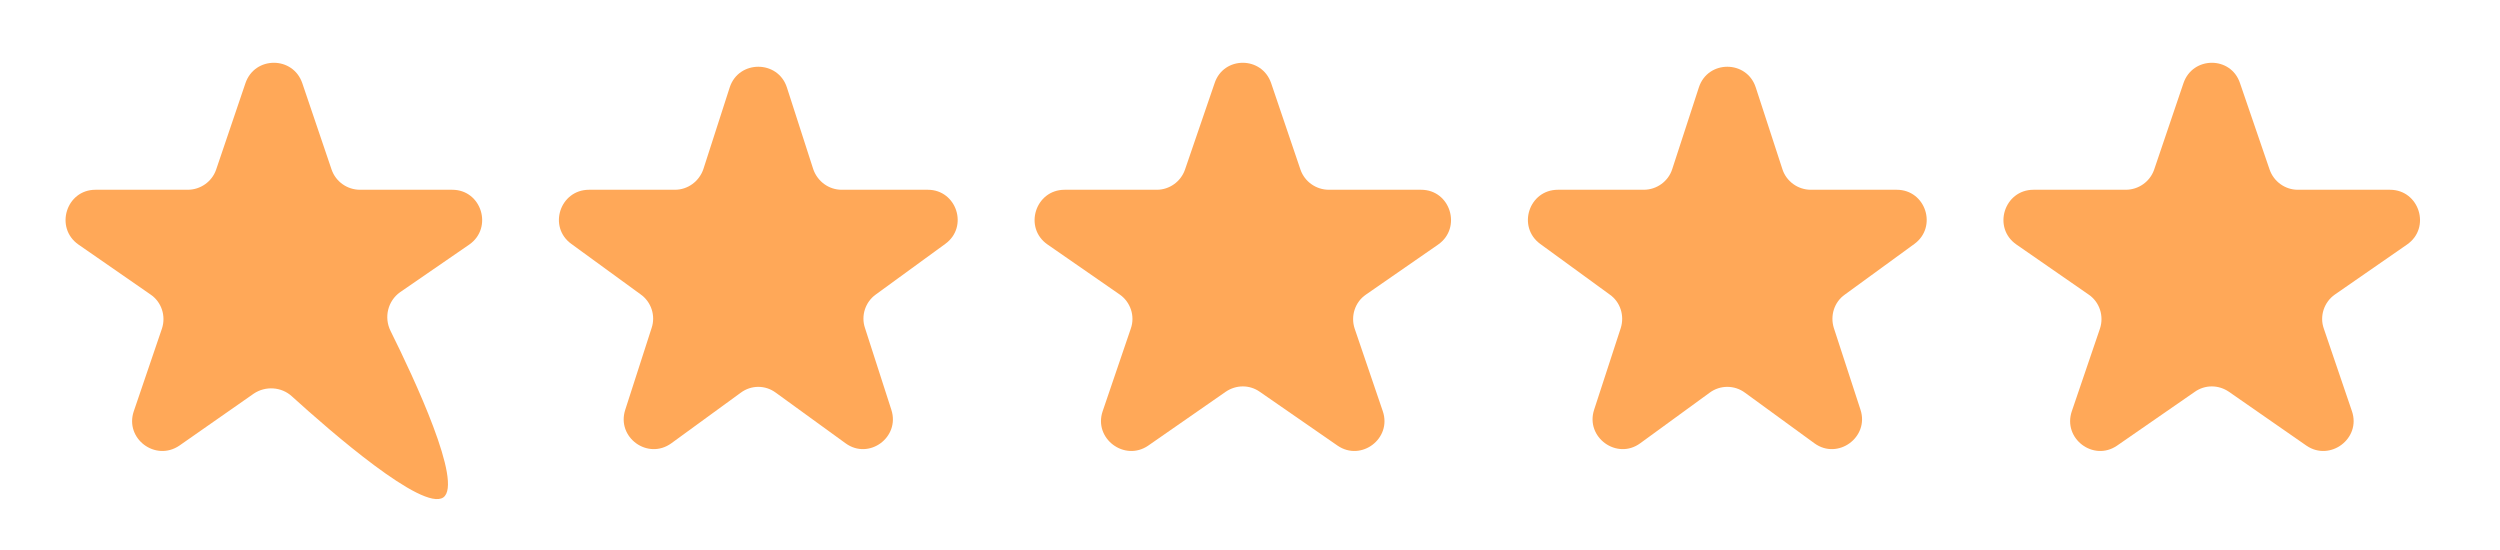 <svg width="83.526" height="18.375" viewBox="0 0 83.526 18.375" fill="none" xmlns="http://www.w3.org/2000/svg" xmlns:xlink="http://www.w3.org/1999/xlink">
	<desc>
			Created with Pixso.
	</desc>
	<defs/>
	<path id="Star 3" d="M8.2 2.78L7.22 5.67C7.08 6.07 6.7 6.34 6.27 6.34L3.19 6.34C2.21 6.34 1.82 7.61 2.62 8.17L5.03 9.84C5.4 10.09 5.55 10.56 5.41 10.98L4.47 13.74C4.16 14.65 5.19 15.43 5.99 14.89L8.48 13.15C8.87 12.89 9.4 12.92 9.75 13.24C11.06 14.43 14.12 17.09 14.81 16.62C15.48 16.15 13.84 12.65 13.05 11.06C12.82 10.6 12.96 10.05 13.37 9.76L15.68 8.17C16.48 7.61 16.09 6.34 15.11 6.34L12.03 6.34C11.6 6.34 11.22 6.07 11.08 5.67L10.1 2.78C9.79 1.87 8.51 1.87 8.2 2.78Z" fill="#FFA858" fill-opacity="1" fill-rule="evenodd"/>
	<path id="Star 4" d="M24.38 2.92L23.5 5.65C23.36 6.06 22.98 6.34 22.55 6.34L19.68 6.34C18.71 6.34 18.3 7.58 19.09 8.15L21.41 9.84C21.76 10.09 21.91 10.55 21.77 10.96L20.89 13.69C20.59 14.61 21.64 15.38 22.43 14.81L24.75 13.12C25.1 12.86 25.57 12.86 25.92 13.12L28.25 14.81C29.03 15.38 30.08 14.61 29.78 13.69L28.9 10.96C28.76 10.55 28.91 10.09 29.26 9.84L31.58 8.15C32.37 7.58 31.96 6.34 31 6.34L28.12 6.34C27.69 6.34 27.31 6.06 27.17 5.65L26.29 2.92C25.99 2 24.68 2 24.38 2.92Z" fill="#FFA858" fill-opacity="1" fill-rule="evenodd"/>
	<path id="Star 5" d="M40.58 2.78L39.59 5.67C39.45 6.07 39.07 6.34 38.65 6.34L35.57 6.34C34.59 6.34 34.19 7.61 35 8.17L37.41 9.84C37.77 10.09 37.93 10.56 37.78 10.98L36.84 13.74C36.53 14.65 37.57 15.43 38.36 14.89L40.95 13.09C41.3 12.85 41.75 12.85 42.09 13.09L44.69 14.89C45.48 15.43 46.51 14.65 46.2 13.74L45.26 10.98C45.12 10.56 45.27 10.09 45.64 9.84L48.05 8.17C48.85 7.61 48.46 6.34 47.48 6.34L44.4 6.34C43.97 6.34 43.59 6.07 43.45 5.67L42.47 2.78C42.16 1.87 40.88 1.87 40.58 2.78Z" fill="#FFA858" fill-opacity="1" fill-rule="evenodd"/>
	<path id="Star 6" d="M56.76 2.92L55.87 5.65C55.74 6.06 55.35 6.34 54.92 6.34L52.05 6.34C51.08 6.34 50.68 7.58 51.46 8.15L53.78 9.84C54.14 10.09 54.28 10.55 54.15 10.96L53.26 13.69C52.96 14.61 54.02 15.38 54.8 14.81L57.12 13.12C57.47 12.86 57.95 12.86 58.3 13.12L60.62 14.81C61.4 15.38 62.46 14.61 62.16 13.69L61.27 10.96C61.14 10.55 61.28 10.09 61.64 9.84L63.96 8.15C64.74 7.58 64.34 6.34 63.37 6.34L60.5 6.34C60.07 6.34 59.68 6.06 59.55 5.65L58.66 2.92C58.36 2 57.06 2 56.76 2.92Z" fill="#FFA858" fill-opacity="1" fill-rule="evenodd"/>
	<path id="Star 7" d="M72.95 2.78L71.97 5.67C71.83 6.07 71.45 6.34 71.02 6.34L67.94 6.34C66.96 6.34 66.56 7.61 67.37 8.17L69.78 9.84C70.15 10.09 70.3 10.56 70.16 10.98L69.22 13.74C68.91 14.65 69.94 15.43 70.73 14.89L73.33 13.09C73.67 12.85 74.12 12.85 74.47 13.09L77.06 14.89C77.85 15.43 78.89 14.65 78.58 13.74L77.64 10.98C77.49 10.56 77.65 10.09 78.01 9.84L80.42 8.17C81.23 7.61 80.83 6.34 79.85 6.34L76.77 6.34C76.35 6.34 75.97 6.07 75.83 5.67L74.84 2.78C74.54 1.87 73.26 1.87 72.95 2.78Z" fill="#FFA858" fill-opacity="1" fill-rule="evenodd"/>
</svg>
